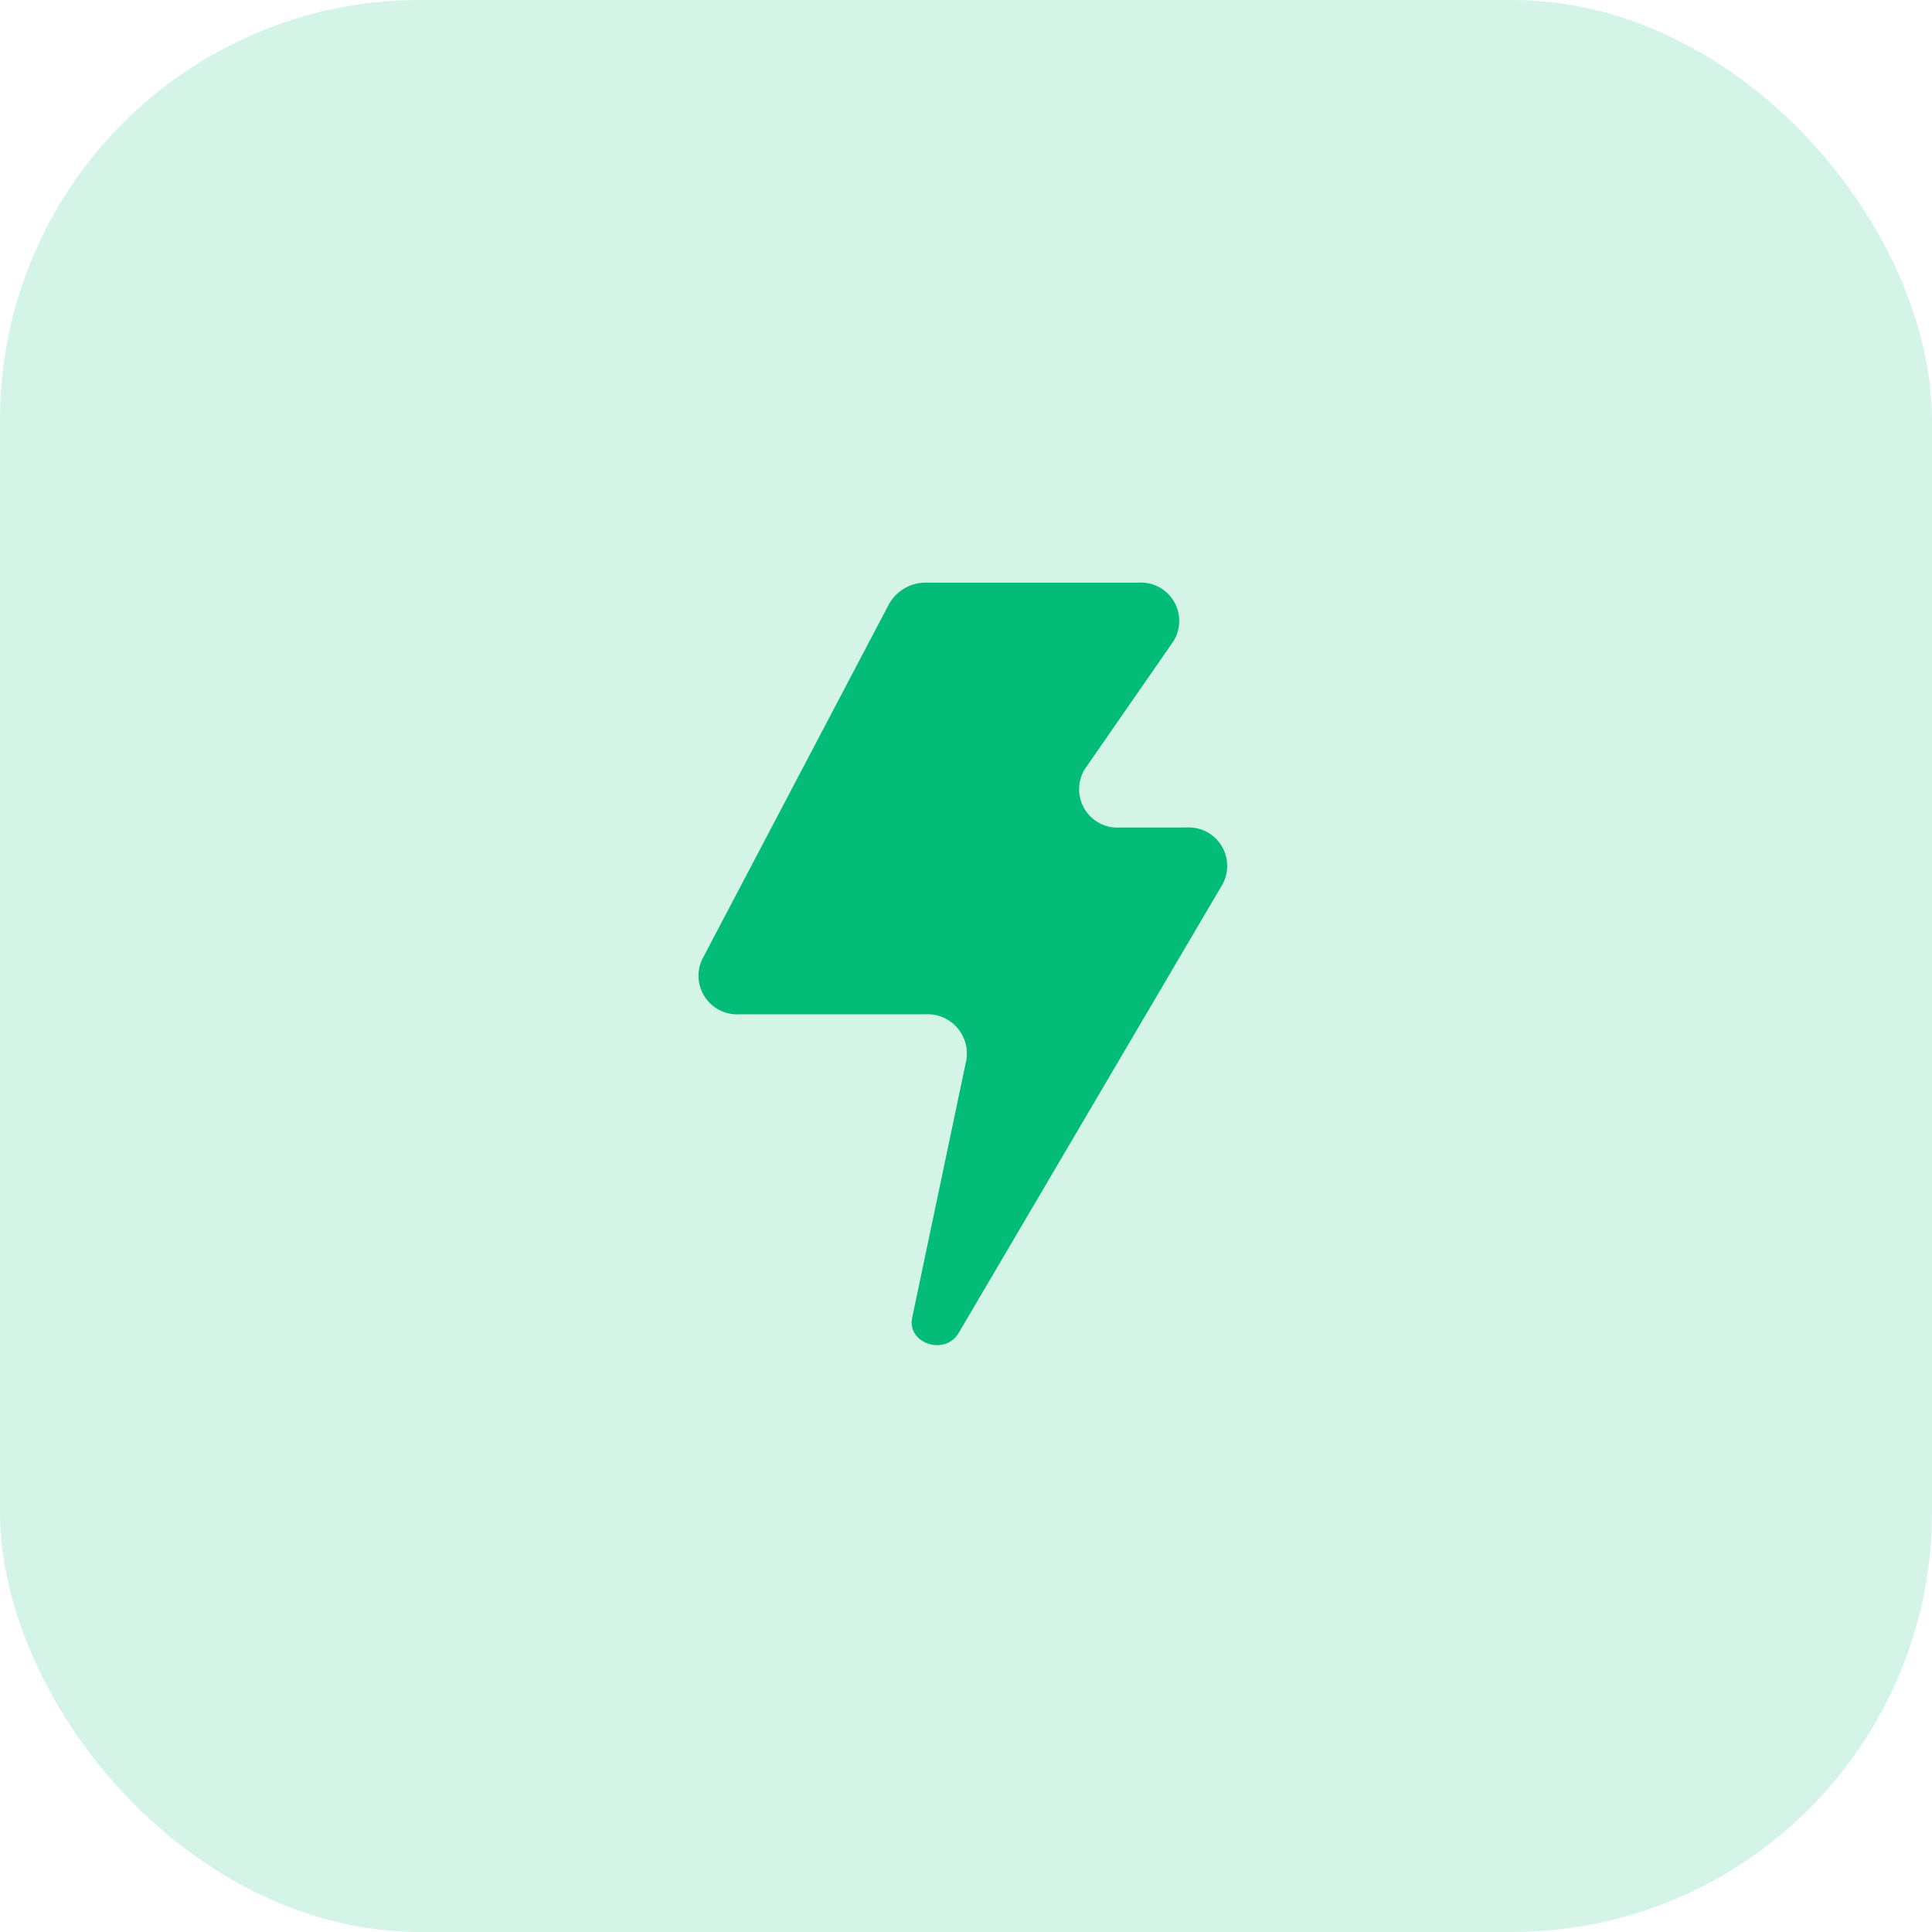 <svg xmlns="http://www.w3.org/2000/svg" xmlns:xlink="http://www.w3.org/1999/xlink" width="46" height="46" viewBox="0 0 46 46">
  <defs>
    <clipPath id="clip-path">
      <rect id="Rectangle_286" data-name="Rectangle 286" width="24" height="22" transform="translate(-0.036 0)" fill="#02bc77"/>
    </clipPath>
    <clipPath id="clip-activity-stats">
      <rect width="46" height="46"/>
    </clipPath>
  </defs>
  <g id="activity-stats" clip-path="url(#clip-activity-stats)">
    <g id="Group_274" data-name="Group 274" transform="translate(0.036)">
      <rect id="Rectangle_227" data-name="Rectangle 227" width="46" height="46" rx="10" transform="translate(-0.036 0)" fill="#02bc77" opacity="0.17"/>
      <g id="Group_76" data-name="Group 76" transform="translate(11 12)" clip-path="url(#clip-path)">
        <path id="Path_392" data-name="Path 392" d="M16.075,2H11.031a1,1,0,0,0-.892.515l-4.444,8.45a.919.919,0,0,0,.892,1.311h4.424a.937.937,0,0,1,.973,1.086L10.694,19.5c-.129.615.782.916,1.106.365L18.085,9.177a.916.916,0,0,0-.871-1.347H15.644a.913.913,0,0,1-.834-1.4L16.91,3.4A.913.913,0,0,0,16.075,2Z" transform="translate(-0.011 -0.127)" fill="#02bc77"/>
      </g>
    </g>
  </g>
</svg>
